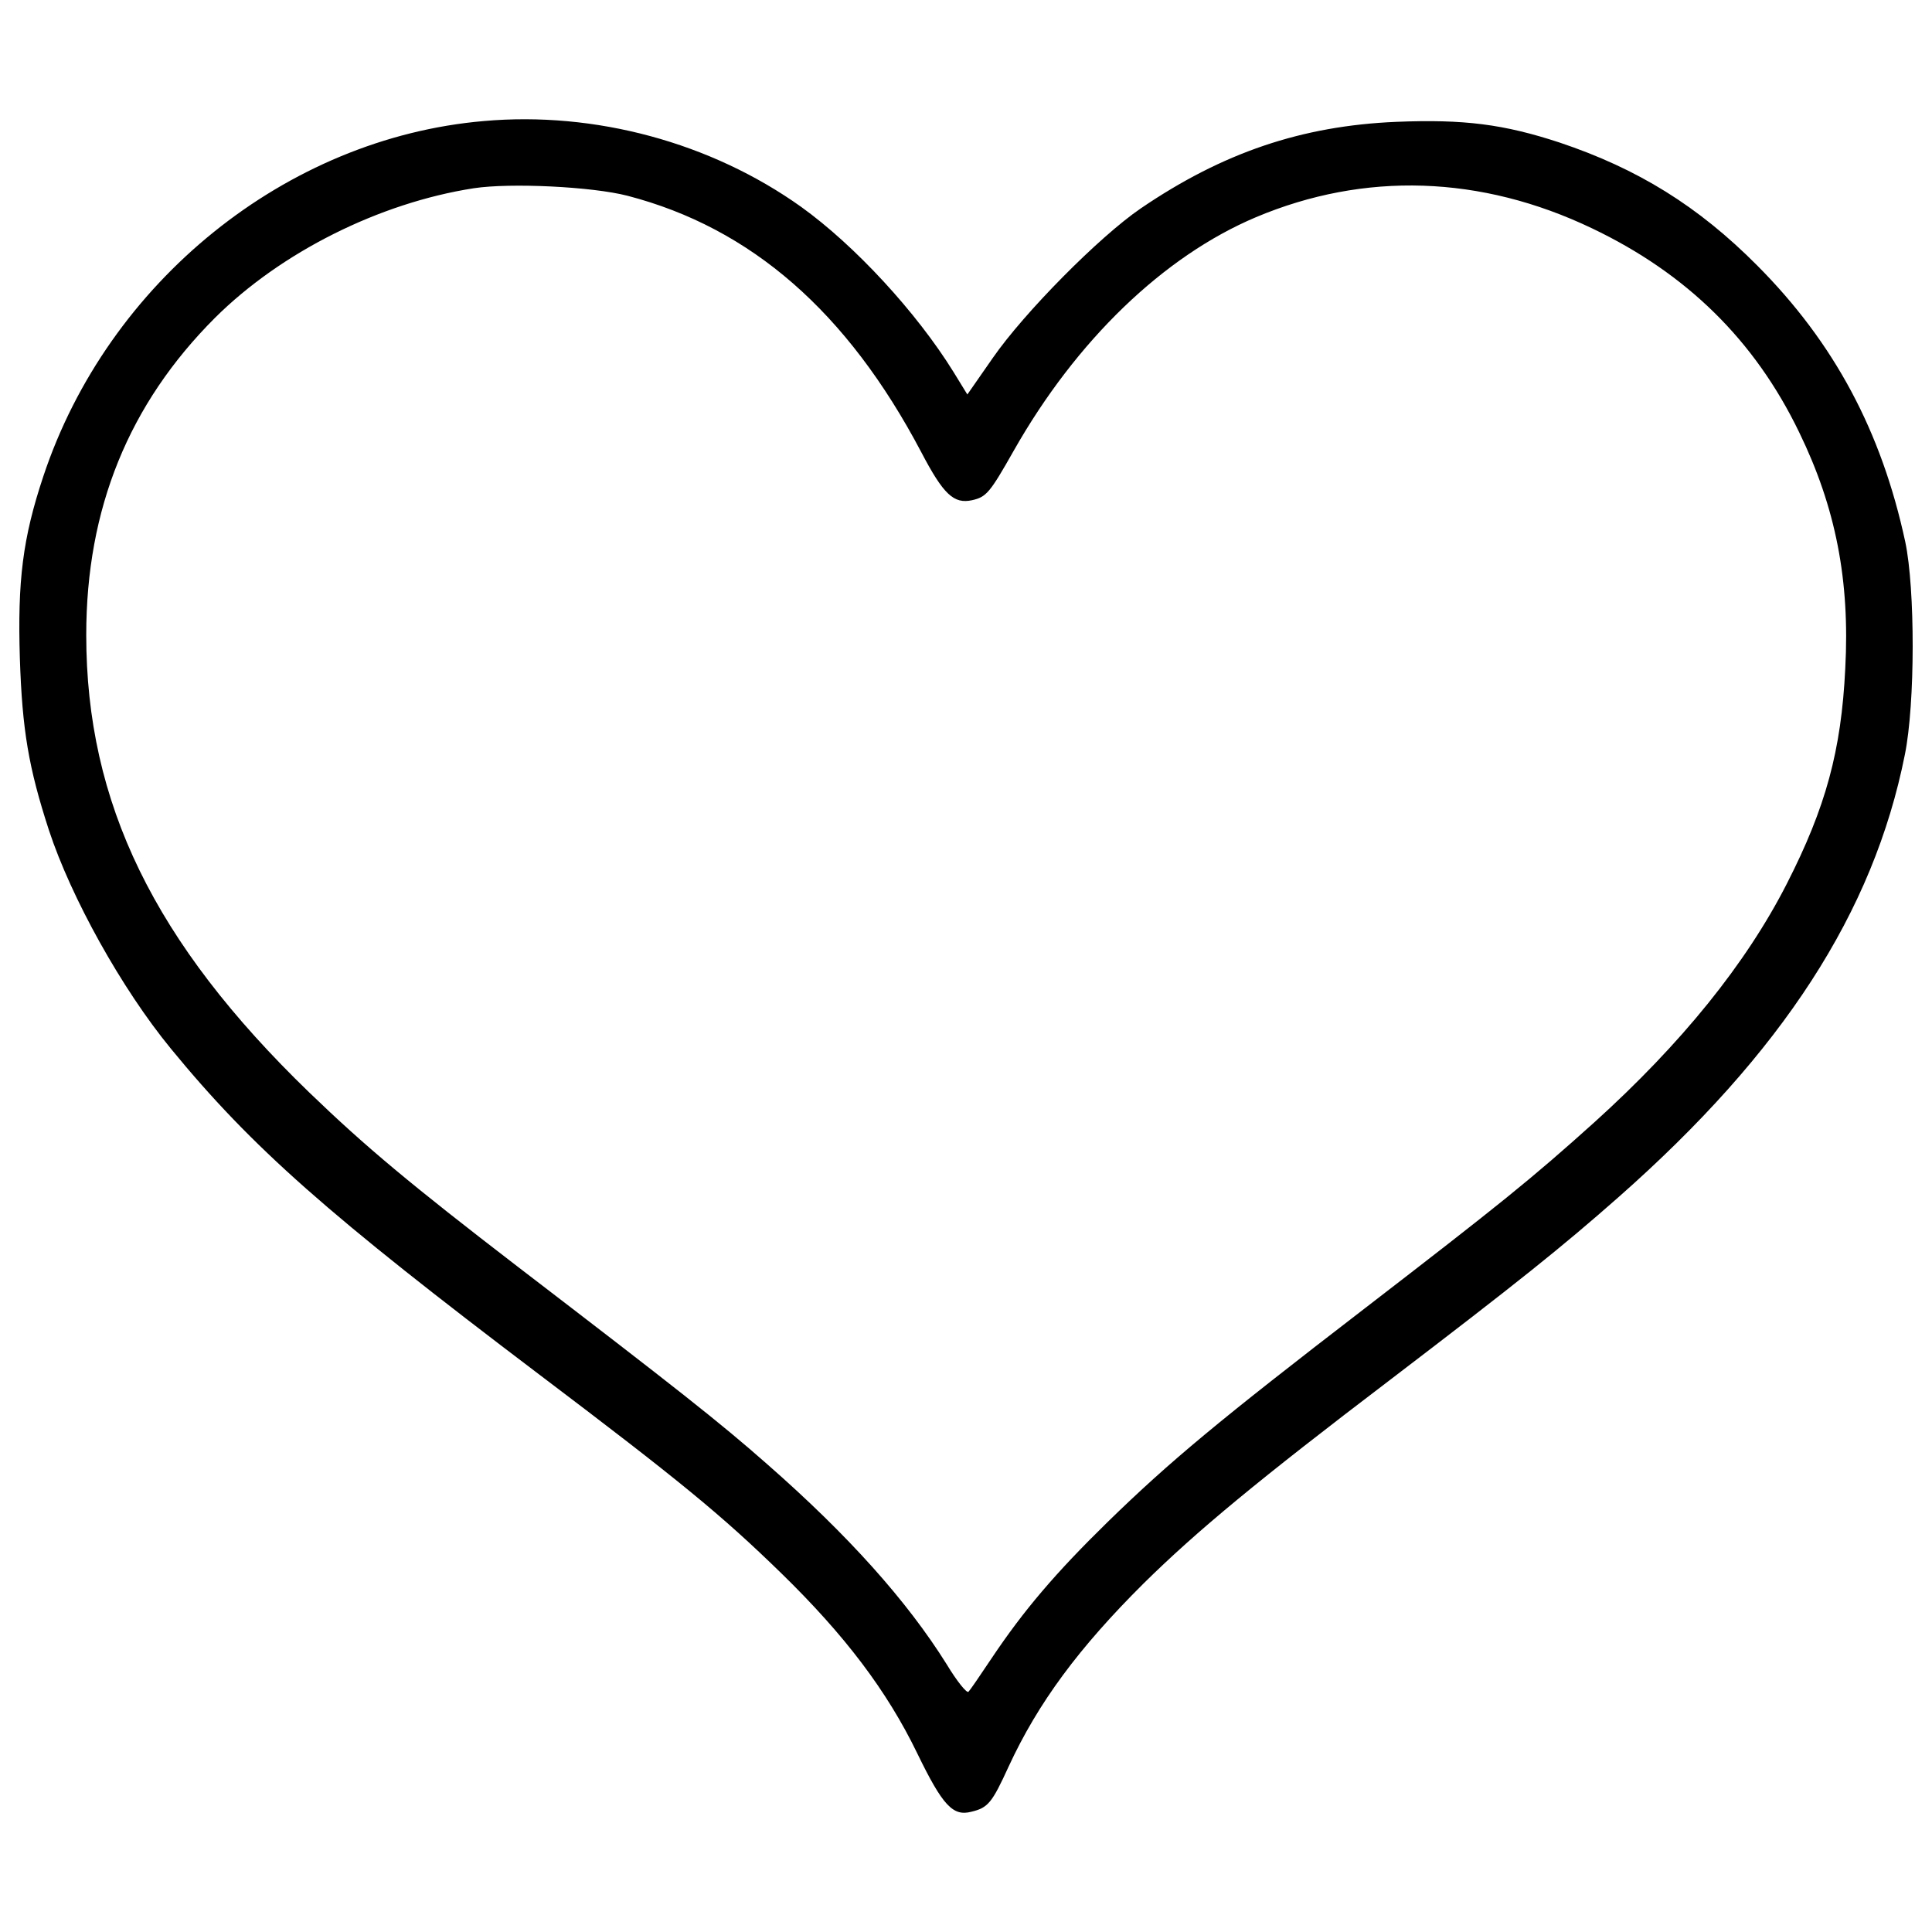 <?xml version="1.0" encoding="utf-8"?>
<!-- Svg Vector Icons : http://www.onlinewebfonts.com/icon -->
<!DOCTYPE svg PUBLIC "-//W3C//DTD SVG 1.1//EN" "http://www.w3.org/Graphics/SVG/1.1/DTD/svg11.dtd">
<svg version="1.1" xmlns="http://www.w3.org/2000/svg" xmlns:xlink="http://www.w3.org/1999/xlink" x="0px" y="0px" viewBox="0 0 1000 1000" enable-background="new 0 0 1000 1000" xml:space="preserve">
<g><g transform="translate(0,511) scale(0.1,-0.1)"><path d="M2503.4,4483.4C1481,4395,559.5,3652.3,224.2,2644.4c-107-320.9-133.7-541-121.4-942.1c12.3-372.3,45.3-565.7,150.2-888.7C368.1,463.8,629.4-7.2,884.5-317.9c421.7-514.3,814.6-859.9,1906.9-1686.8c726.2-549.3,940.1-724.1,1252.8-1028.6c329.1-320.9,547.2-608.9,703.5-931.9c131.7-271.5,185.1-327.1,279.8-302.4c86.4,20.6,107,45.3,193.4,234.5c152.2,329.1,362,613,699.4,948.3c273.6,269.5,588.3,530.7,1283.6,1059.4c652.1,497.8,878.4,678.8,1172.5,938.1C9226-338.4,9697.1,387.7,9859.6,1204.4c53.5,263.3,53.5,857.8,2.1,1100.5c-123.4,573.9-368.2,1030.6-765.2,1429.7c-306.5,308.6-619.2,501.9-1024.4,637.7c-288,94.6-493.7,121.4-845.5,107c-487.5-20.6-896.9-158.4-1322.7-448.5c-213.9-146.1-602.7-539-765.2-773.5l-131.7-189.2l-72,117.2c-191.3,308.6-510.2,654.2-787.9,853.7C3680.1,4372.3,3079.4,4534.8,2503.4,4483.4z M3248.1,4096.7c639.8-166.6,1137.6-600.7,1520.2-1326.8c115.2-220.1,168.7-269.5,263.3-248.9c74.1,16.5,92.6,39.1,216,257.1c323,569.8,775.5,1005.9,1252.8,1207.5c561.6,236.6,1164.3,218,1740.3-57.6c487.5-232.5,841.3-578,1071.7-1055.3c189.3-388.8,263.3-767.3,238.6-1224c-20.6-423.8-100.8-717.9-302.4-1112.9c-211.9-415.5-547.2-829-995.6-1234.3c-327.1-294.2-485.5-421.7-1193.1-966.8c-748.8-576-1003.9-787.9-1324.8-1100.6c-271.5-265.4-436.1-458.7-602.7-707.6c-57.6-86.4-111.1-164.6-119.3-172.8c-8.2-10.3-59.7,53.5-113.1,141.9c-205.7,329.1-510.2,668.6-927.8,1034.7c-246.9,218-475.2,397-1293.9,1024.4c-551.3,423.8-785.8,619.2-1077.9,901c-802.3,775.5-1154,1497.6-1154,2367.7c0,654.2,220.1,1195.2,666.5,1641.6c341.5,339.4,849.6,594.5,1339.2,670.6C2643.3,4164.6,3065,4144,3248.1,4096.7z"/></g></g>
</svg>